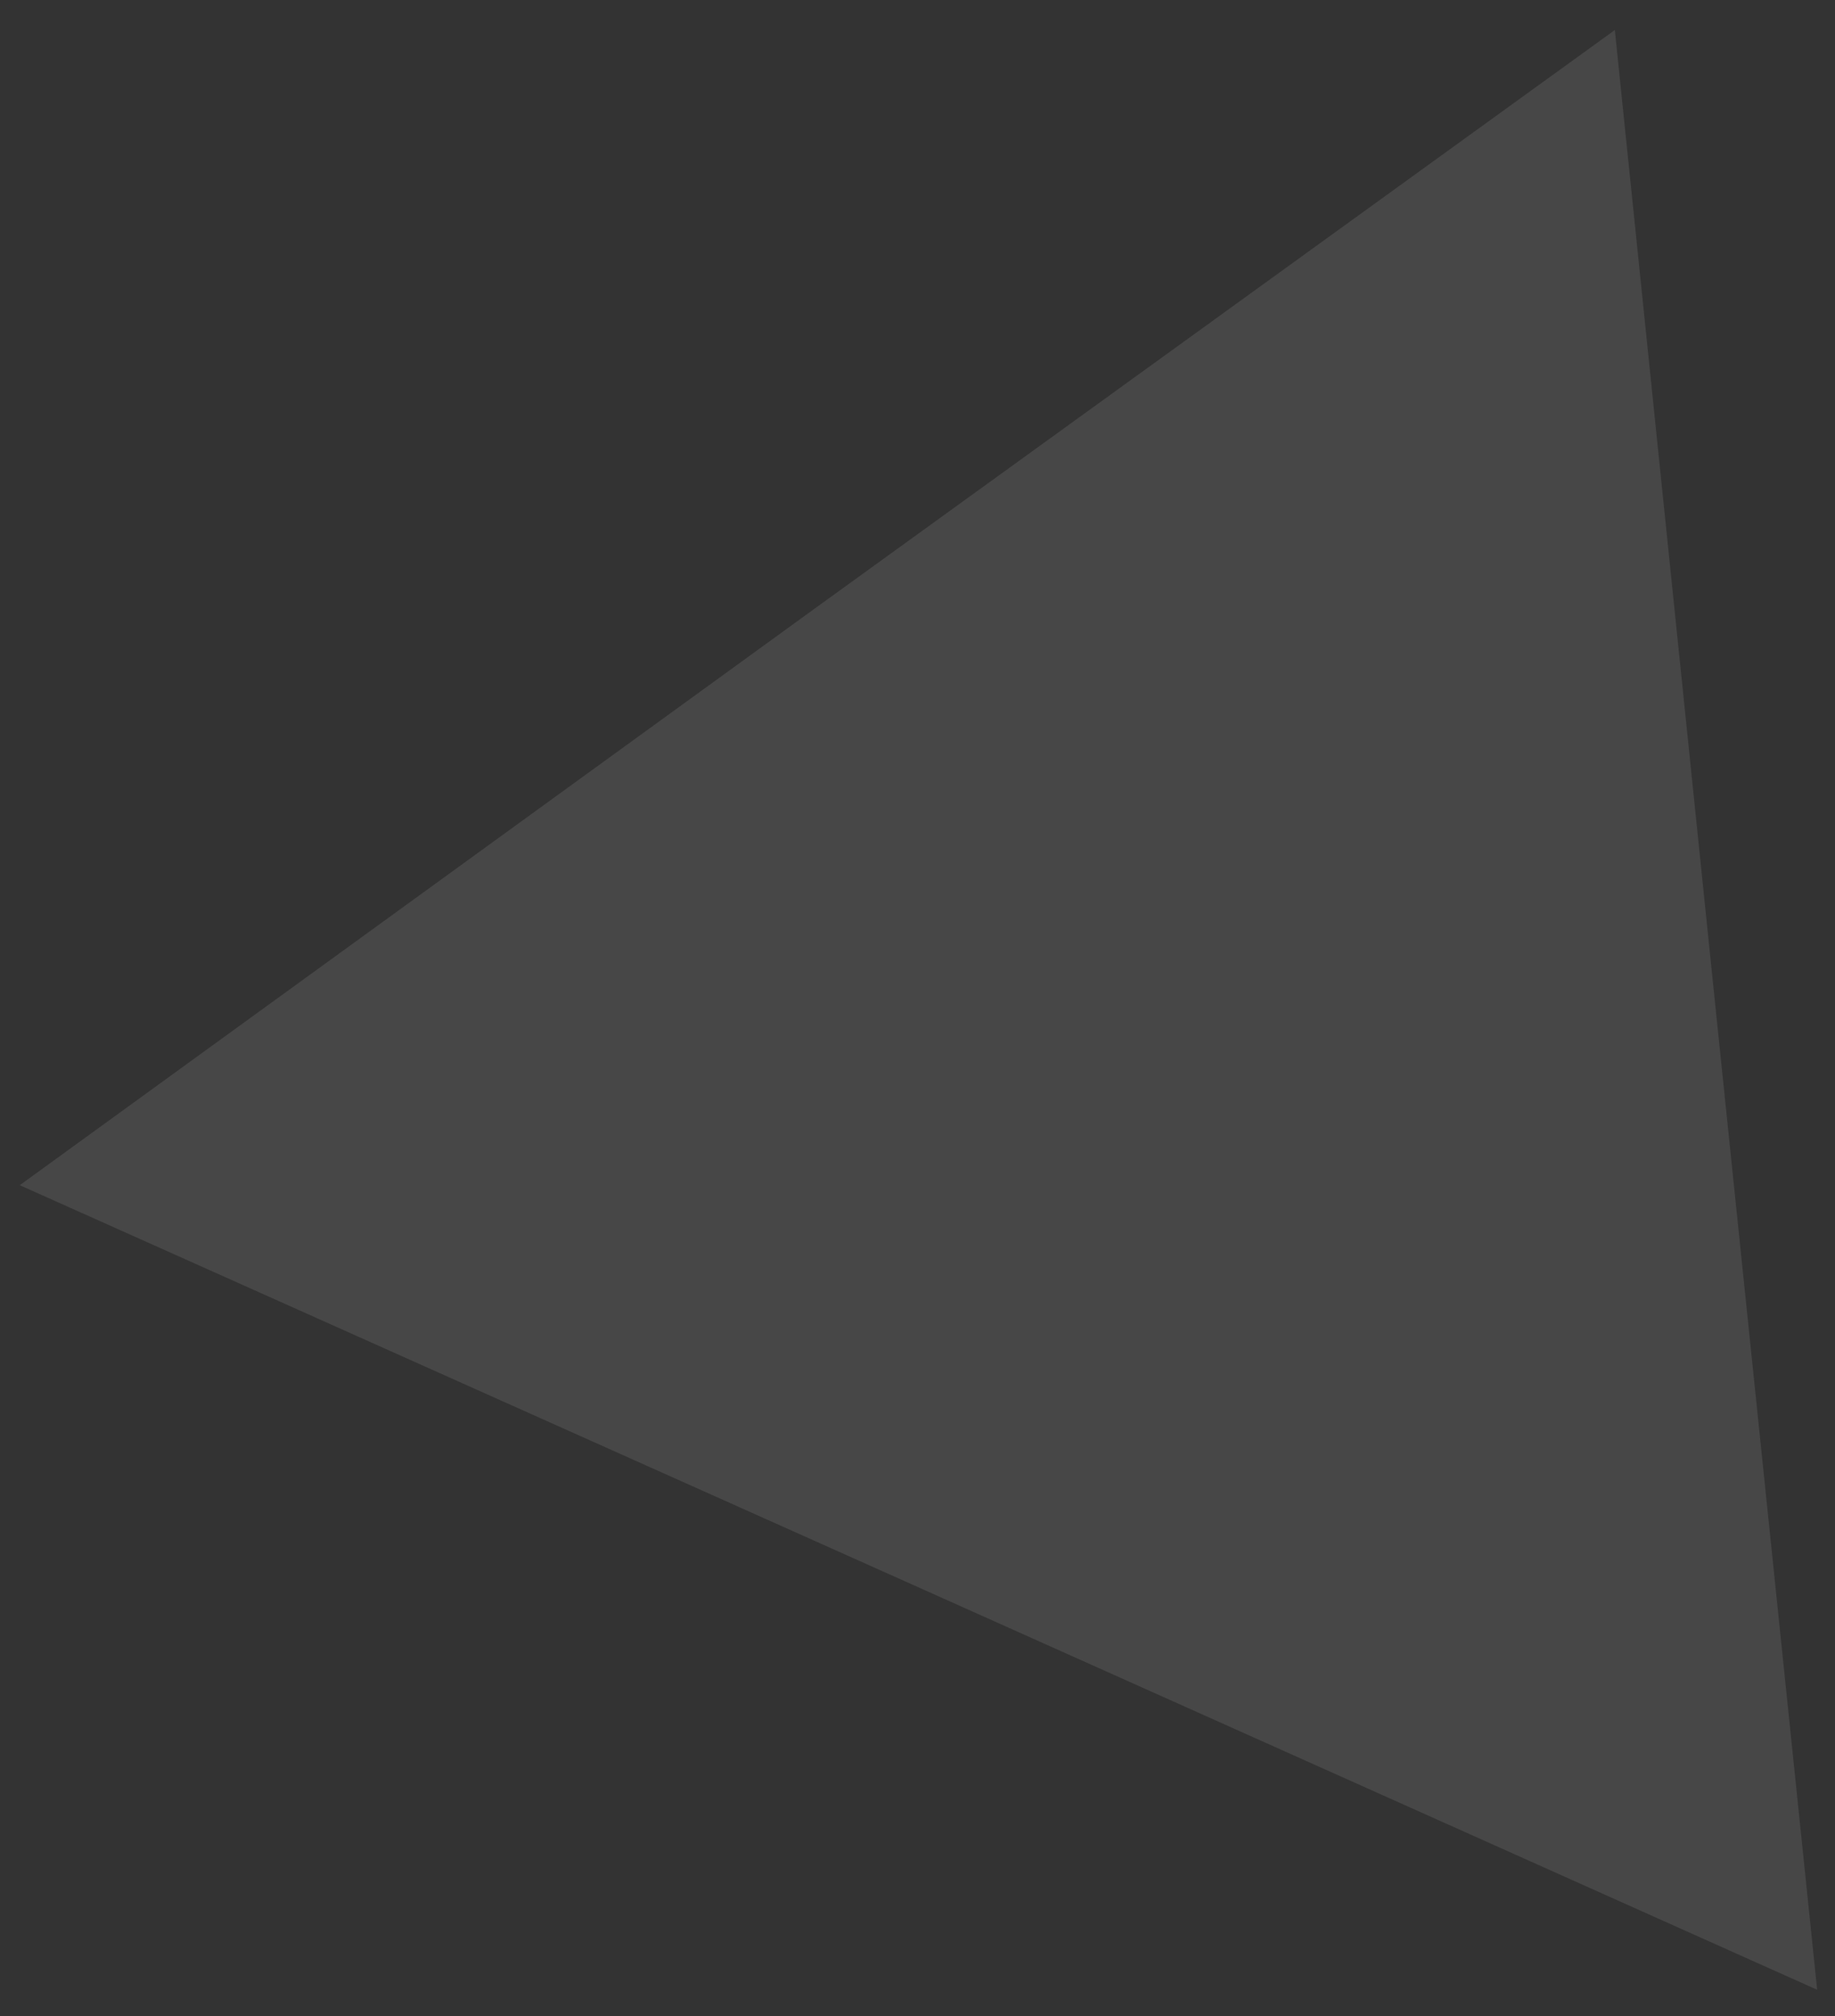 <svg width="51" height="56" viewBox="0 0 51 56" fill="none" xmlns="http://www.w3.org/2000/svg">
<rect x="0" y="0" width="51" height="56" fill="#333333" stroke="none"/>
<path opacity="0.1" d="M44.881 0.834L22.689 16.871L0.549 32.921L25.52 44.088L50.504 55.269L47.686 28.052L44.881 0.834Z" fill="white"/>
</svg>
